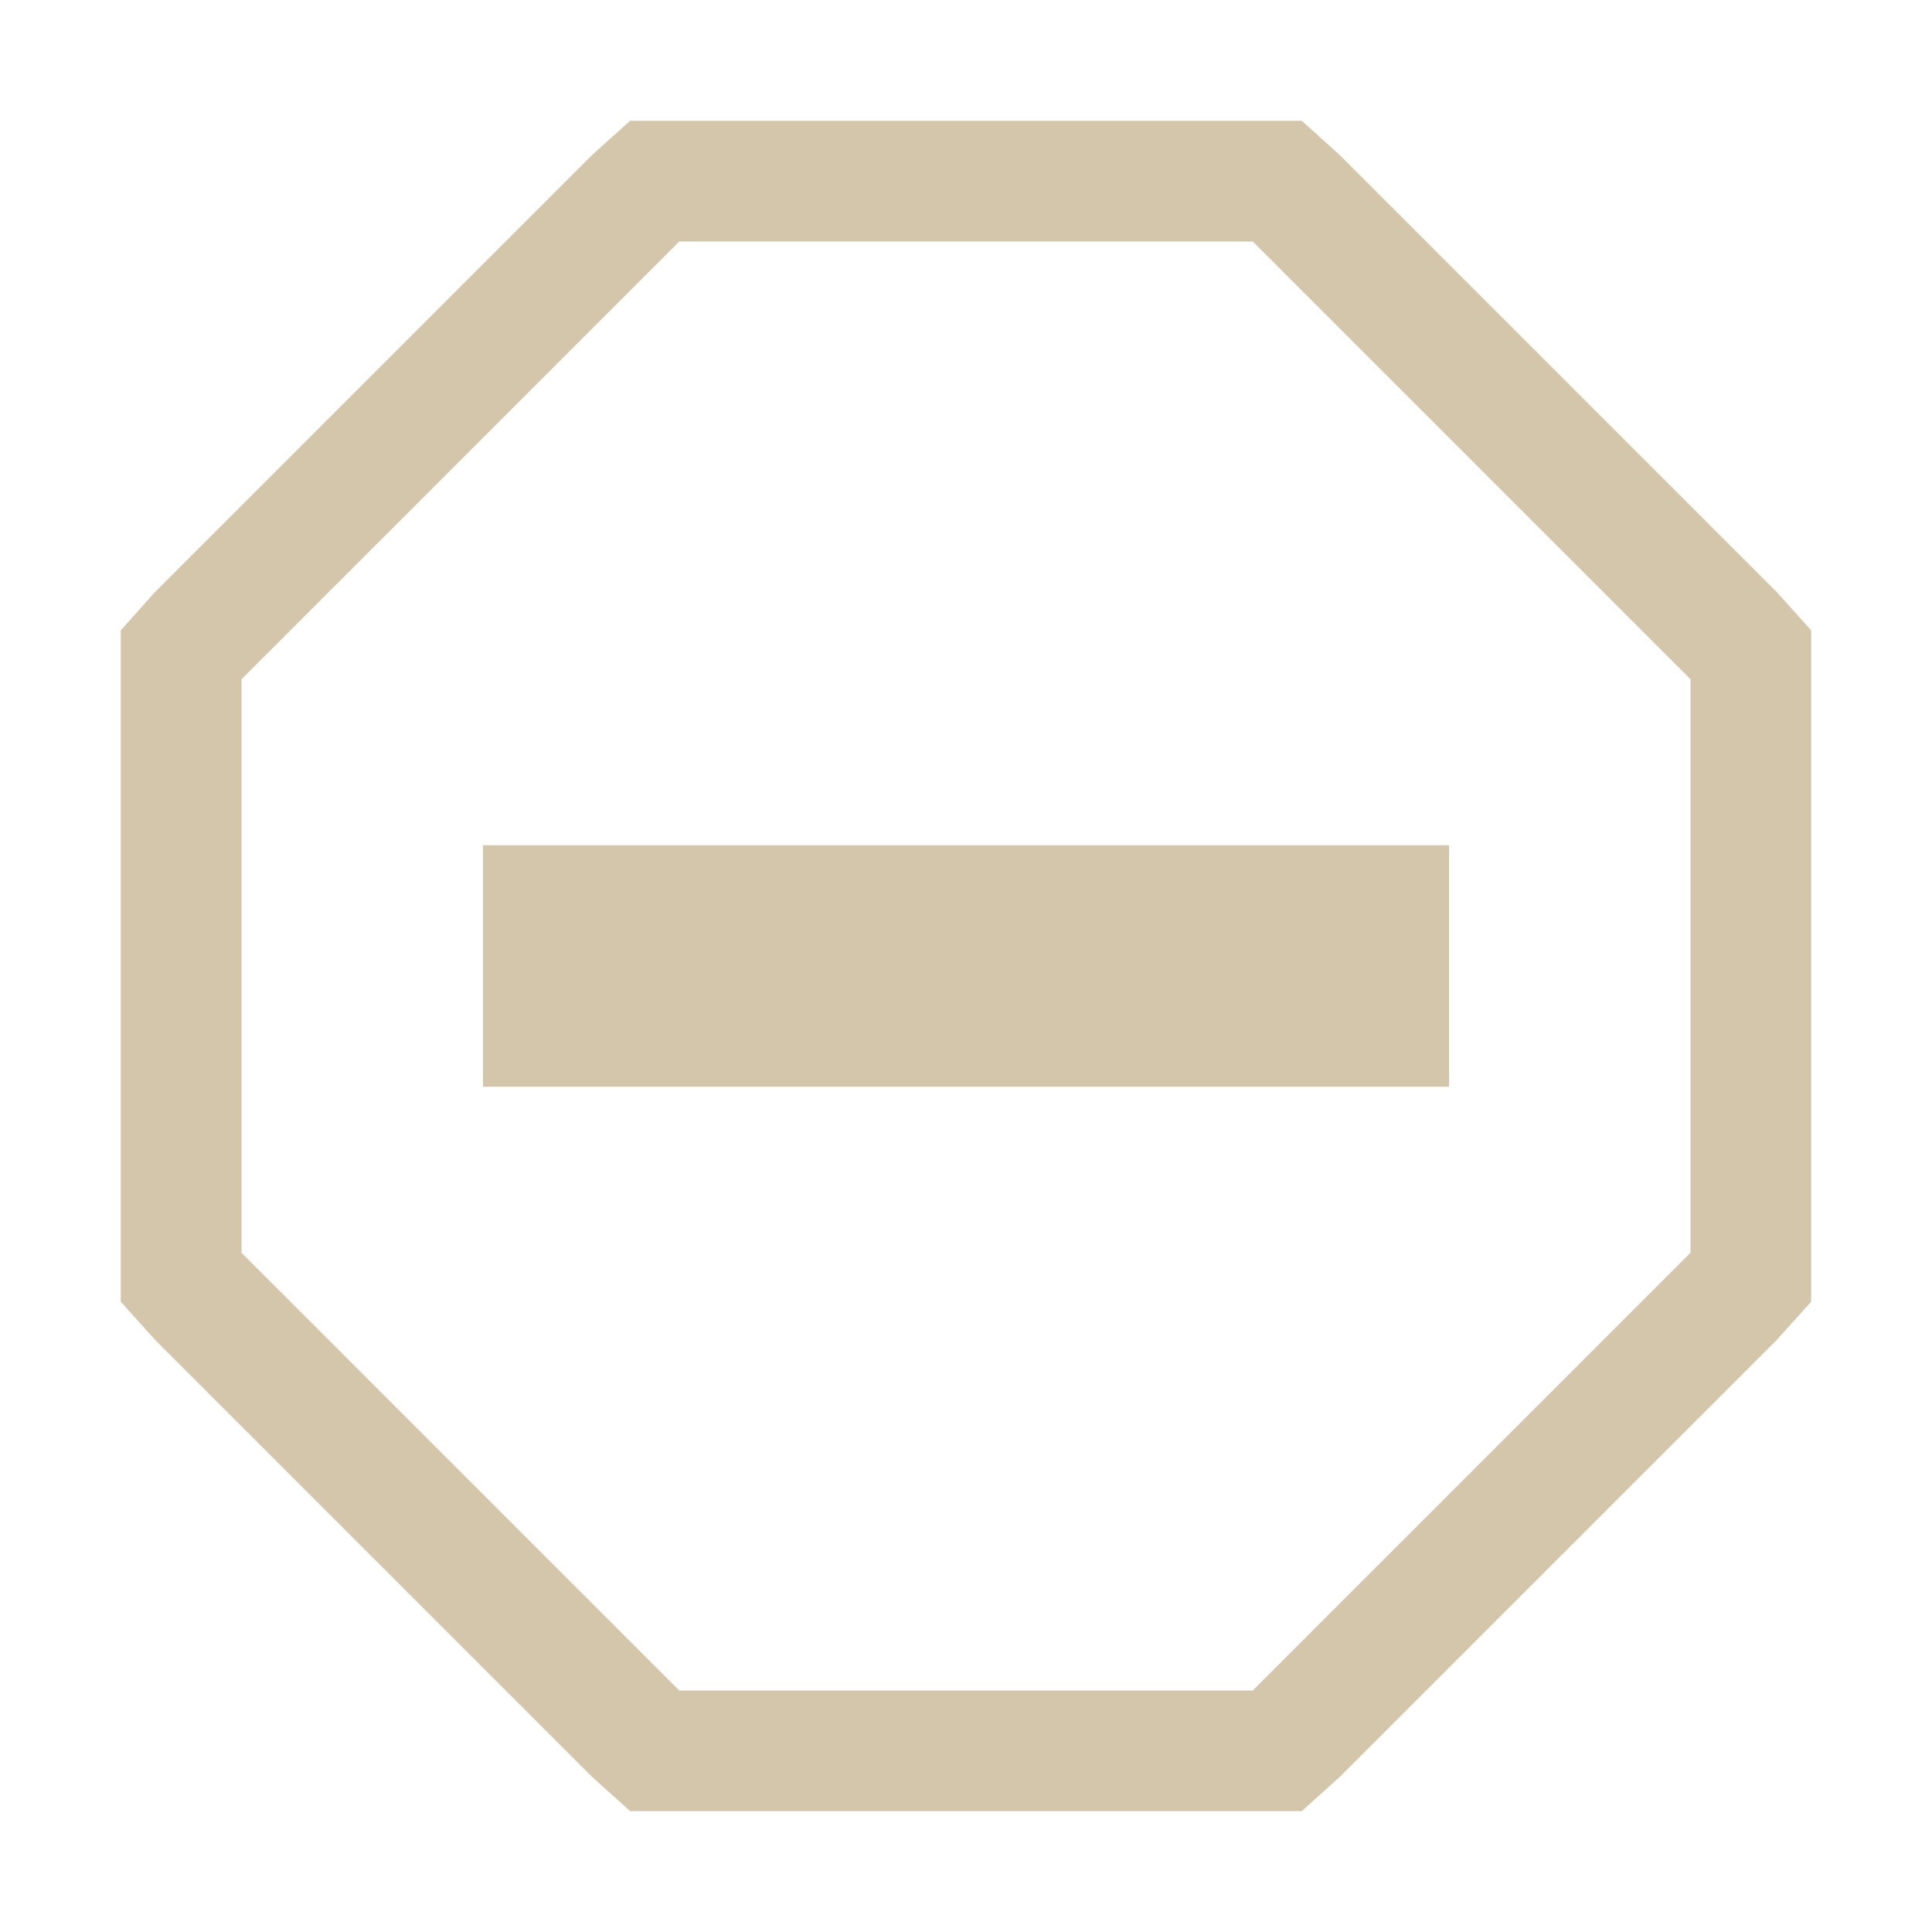 <svg width="16" height="16" version="1.1" xmlns="http://www.w3.org/2000/svg">
 <path d="m4 7h8v2h-8z" color="#000000" fill="#D3C6AA" font-weight="400" overflow="visible" style="text-decoration-line:none;text-indent:0;text-transform:none"/>
 <path d="m5.219 1-0.313 0.281-3.625 3.625-0.281 0.314v5.56l0.281 0.313 3.625 3.625 0.313 0.281h5.561l0.313-0.281 3.625-3.625 0.281-0.313v-5.56l-0.281-0.313-3.625-3.625-0.313-0.282h-5.56zm0.406 1h4.75l3.625 3.625v4.75l-3.625 3.625h-4.75l-3.625-3.625v-4.75z" color="#000000" fill="#D3C6AA" font-weight="400" overflow="visible" style="text-decoration-line:none;text-indent:0;text-transform:none"/>
</svg>
